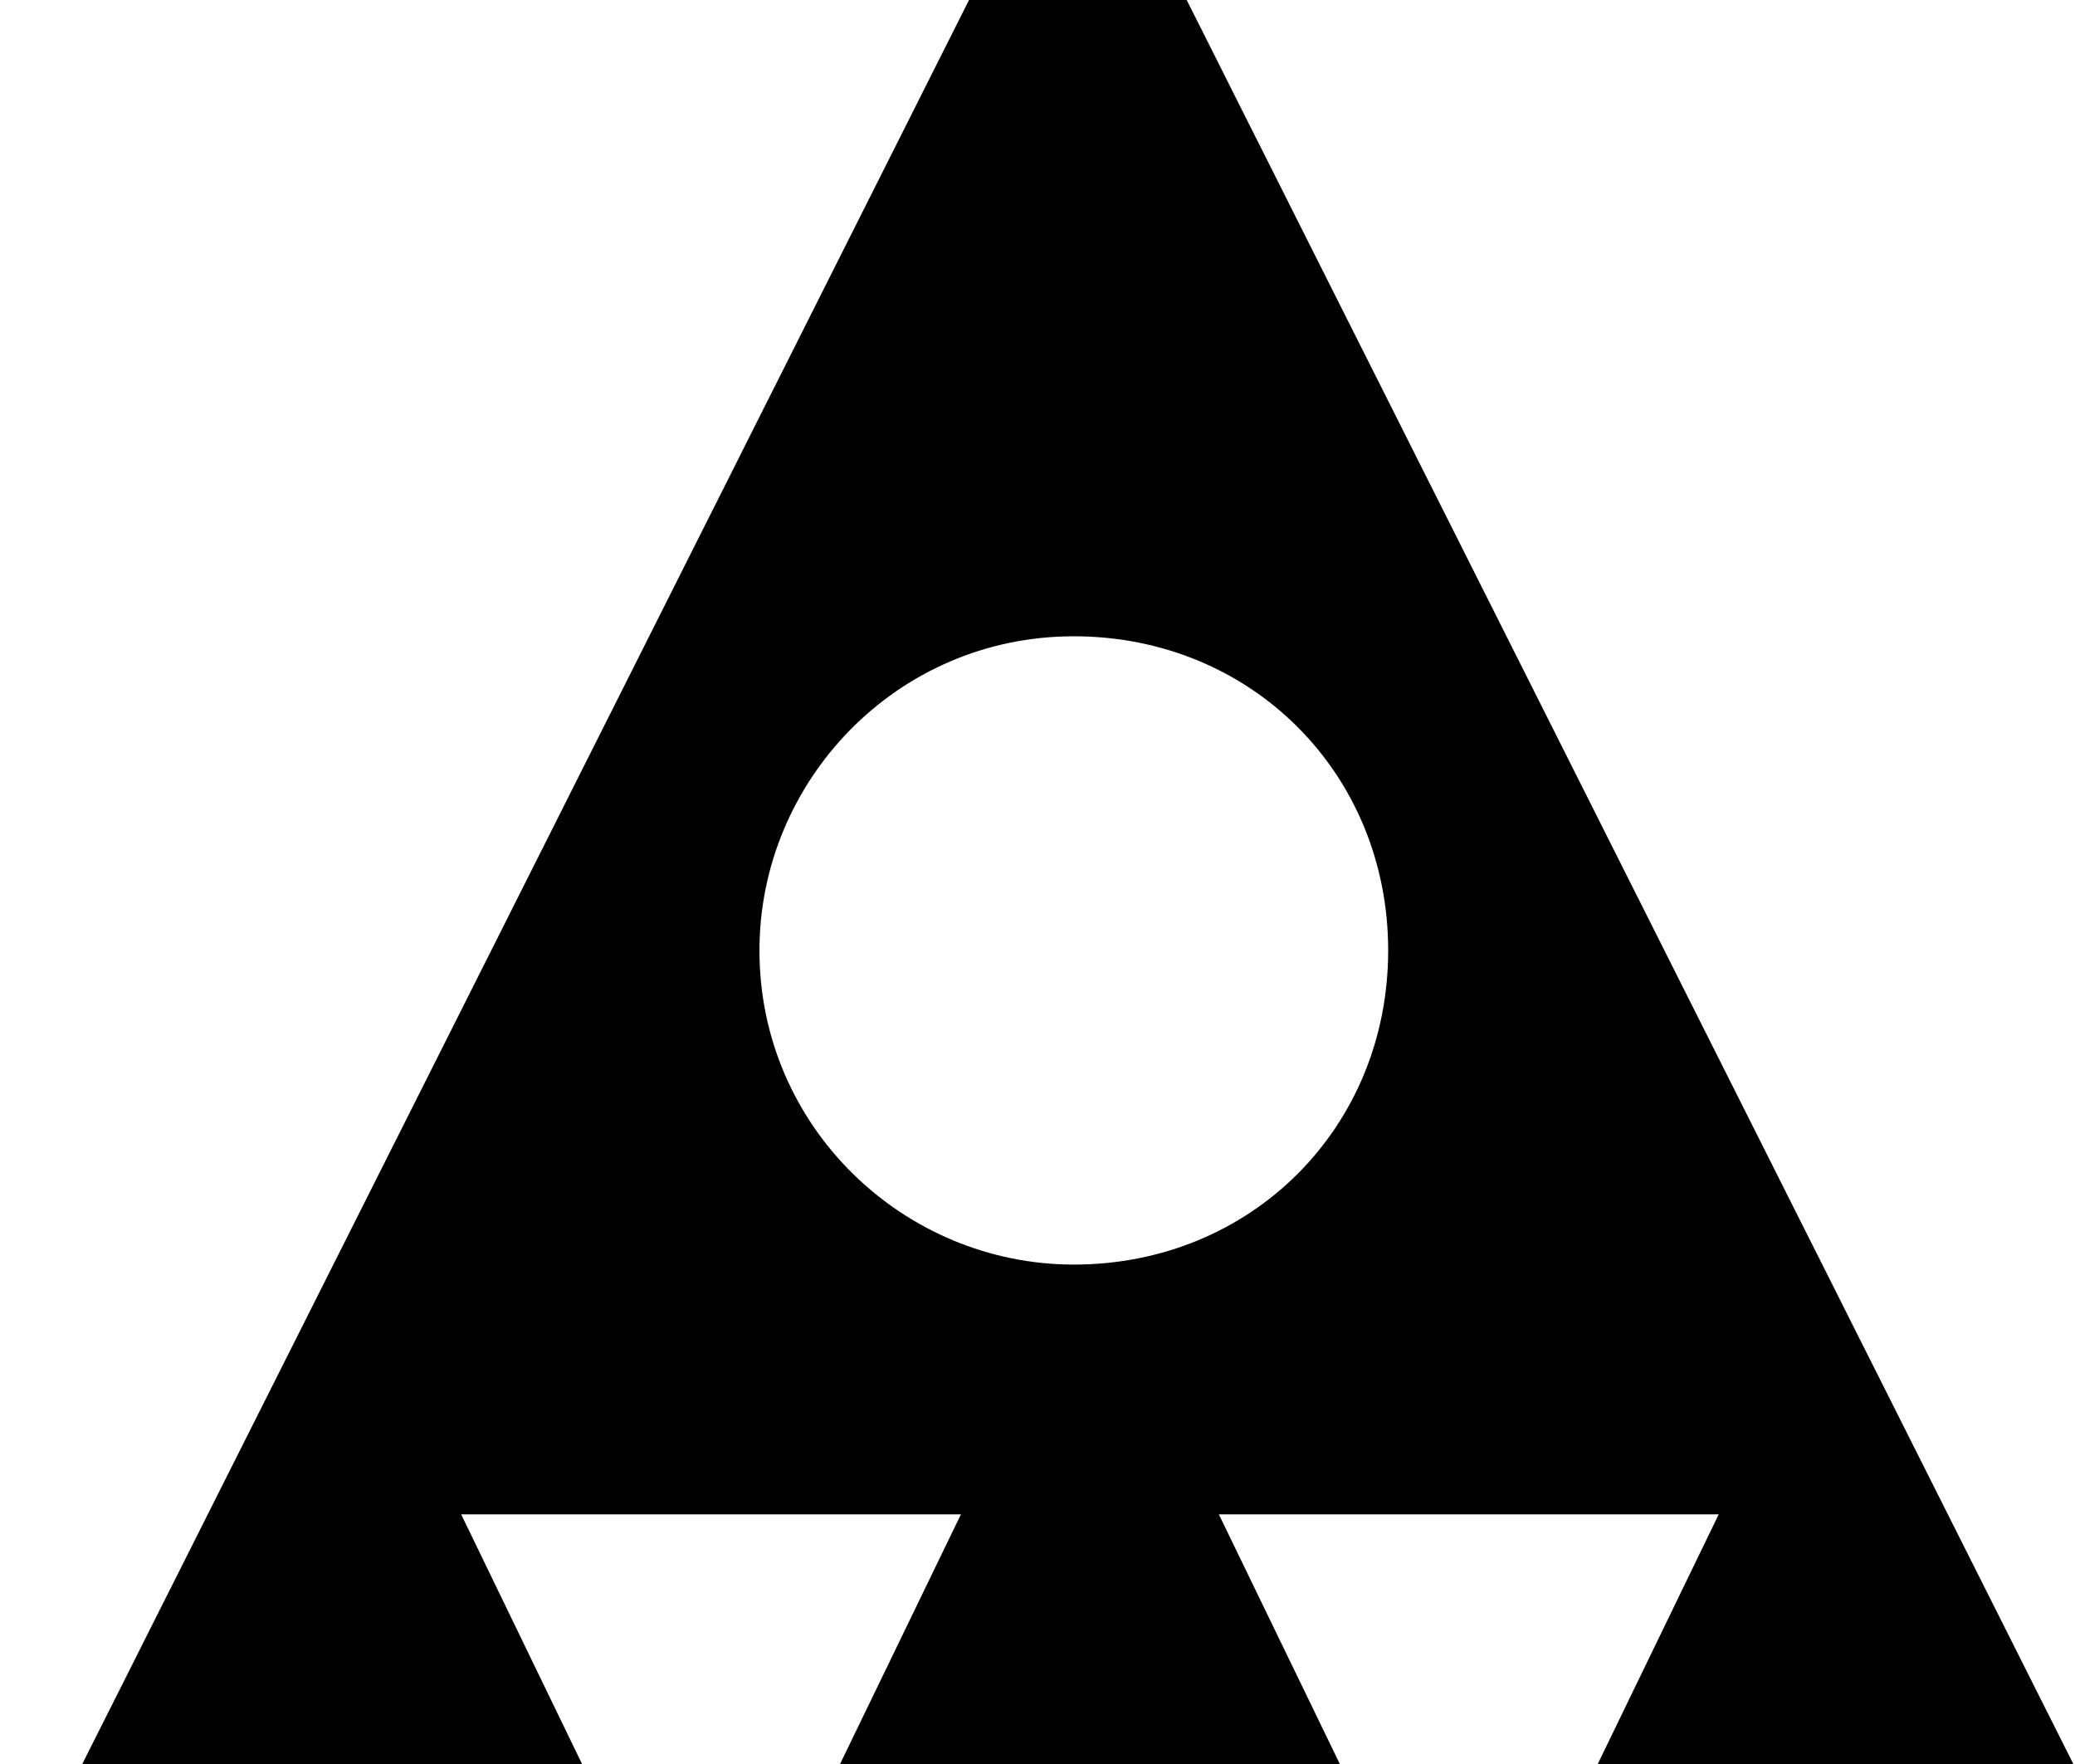<svg width="20" height="17" viewBox="0 0 20 17" fill="none" xmlns="http://www.w3.org/2000/svg">
    <path d="M19.984 17L11.438 0H9.34L0.793 17H5.61L4.445 14.594H9.262L8.097 17H12.914L11.748 14.594H16.566L15.4 17H19.984ZM10.35 12.187C8.718 12.187 7.32 10.868 7.32 9.16C7.32 7.53 8.64 6.132 10.35 6.132C12.059 6.132 13.38 7.452 13.38 9.16C13.38 10.868 12.059 12.187 10.35 12.187Z" fill="black"/>
</svg>
